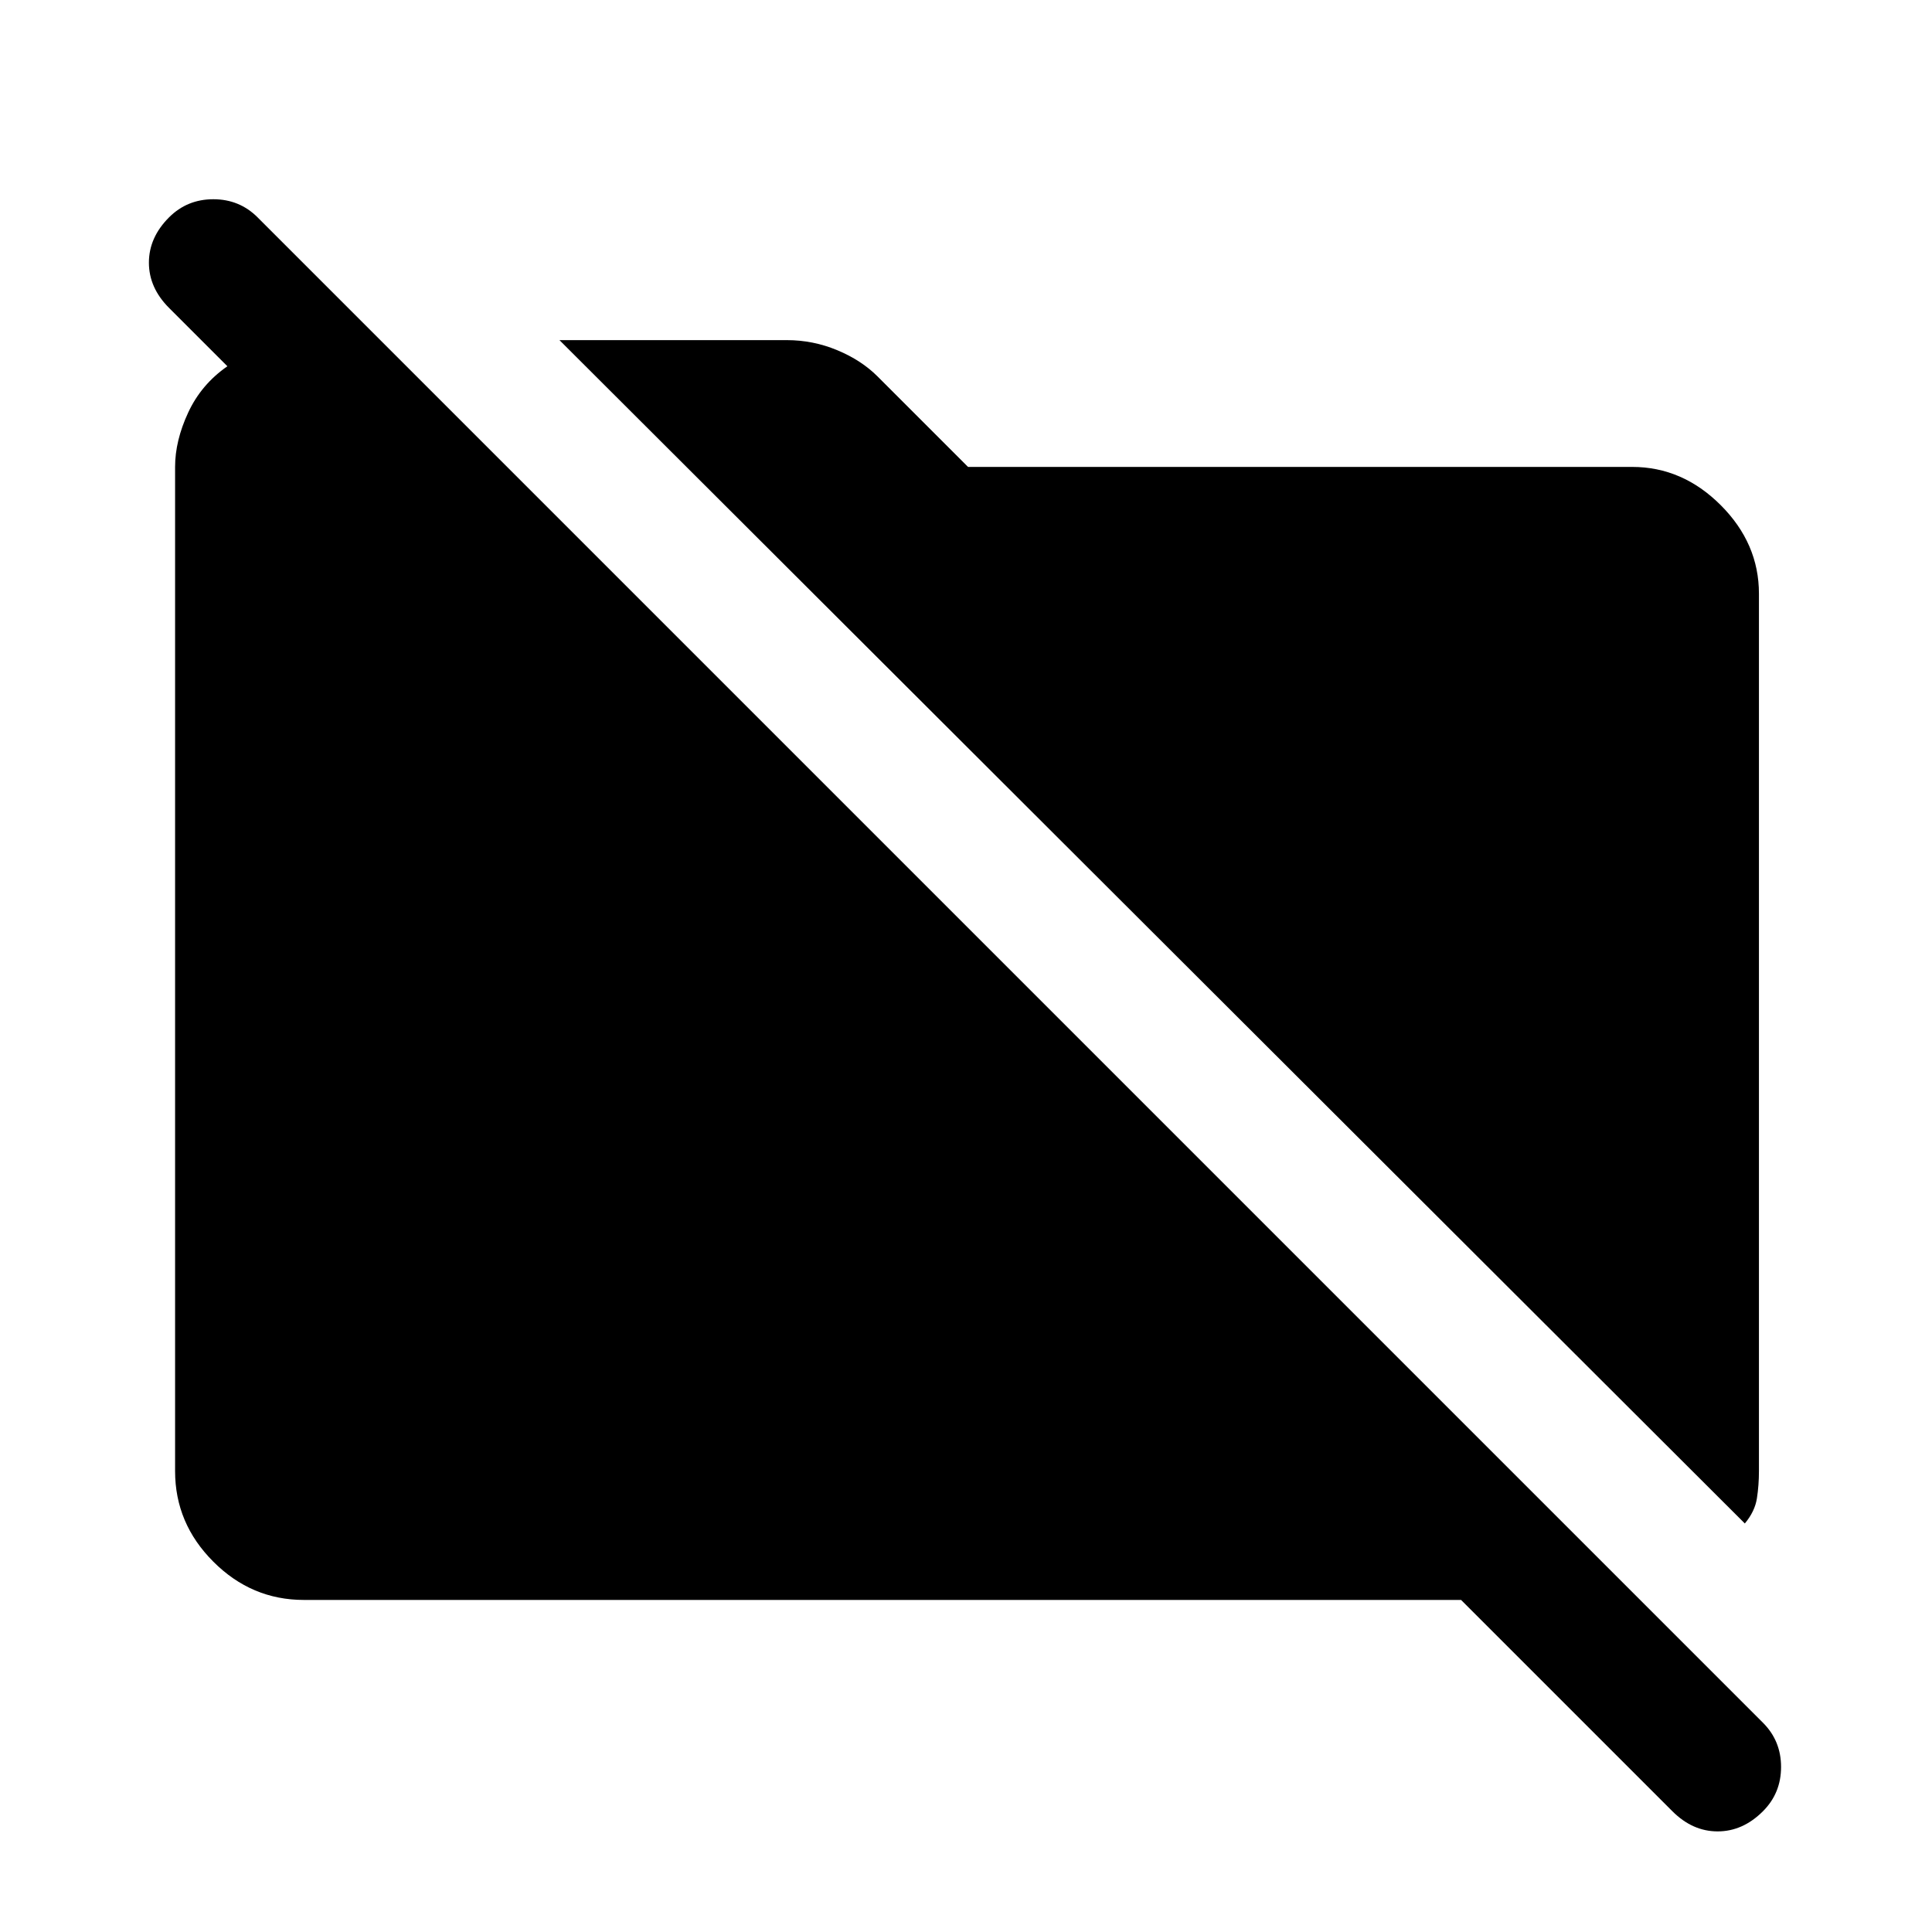 <svg xmlns="http://www.w3.org/2000/svg" height="40" width="40"><path d="M36.125 31.542 11.583 7.042H16.292Q16.833 7.042 17.333 7.25Q17.833 7.458 18.167 7.792L20.042 9.667H33.792Q34.833 9.667 35.625 10.458Q36.417 11.25 36.417 12.292V30.458Q36.417 30.75 36.375 31.021Q36.333 31.292 36.125 31.542ZM34.625 37.5 30.25 33.125H6.292Q5.208 33.125 4.417 32.333Q3.625 31.542 3.625 30.458V9.667Q3.625 9.125 3.896 8.542Q4.167 7.958 4.708 7.583L3.5 6.375Q3.083 5.958 3.083 5.438Q3.083 4.917 3.5 4.5Q3.875 4.125 4.417 4.125Q4.958 4.125 5.333 4.5L36.5 35.667Q36.875 36.042 36.875 36.583Q36.875 37.125 36.5 37.5Q36.083 37.917 35.562 37.917Q35.042 37.917 34.625 37.5Z"/></svg>